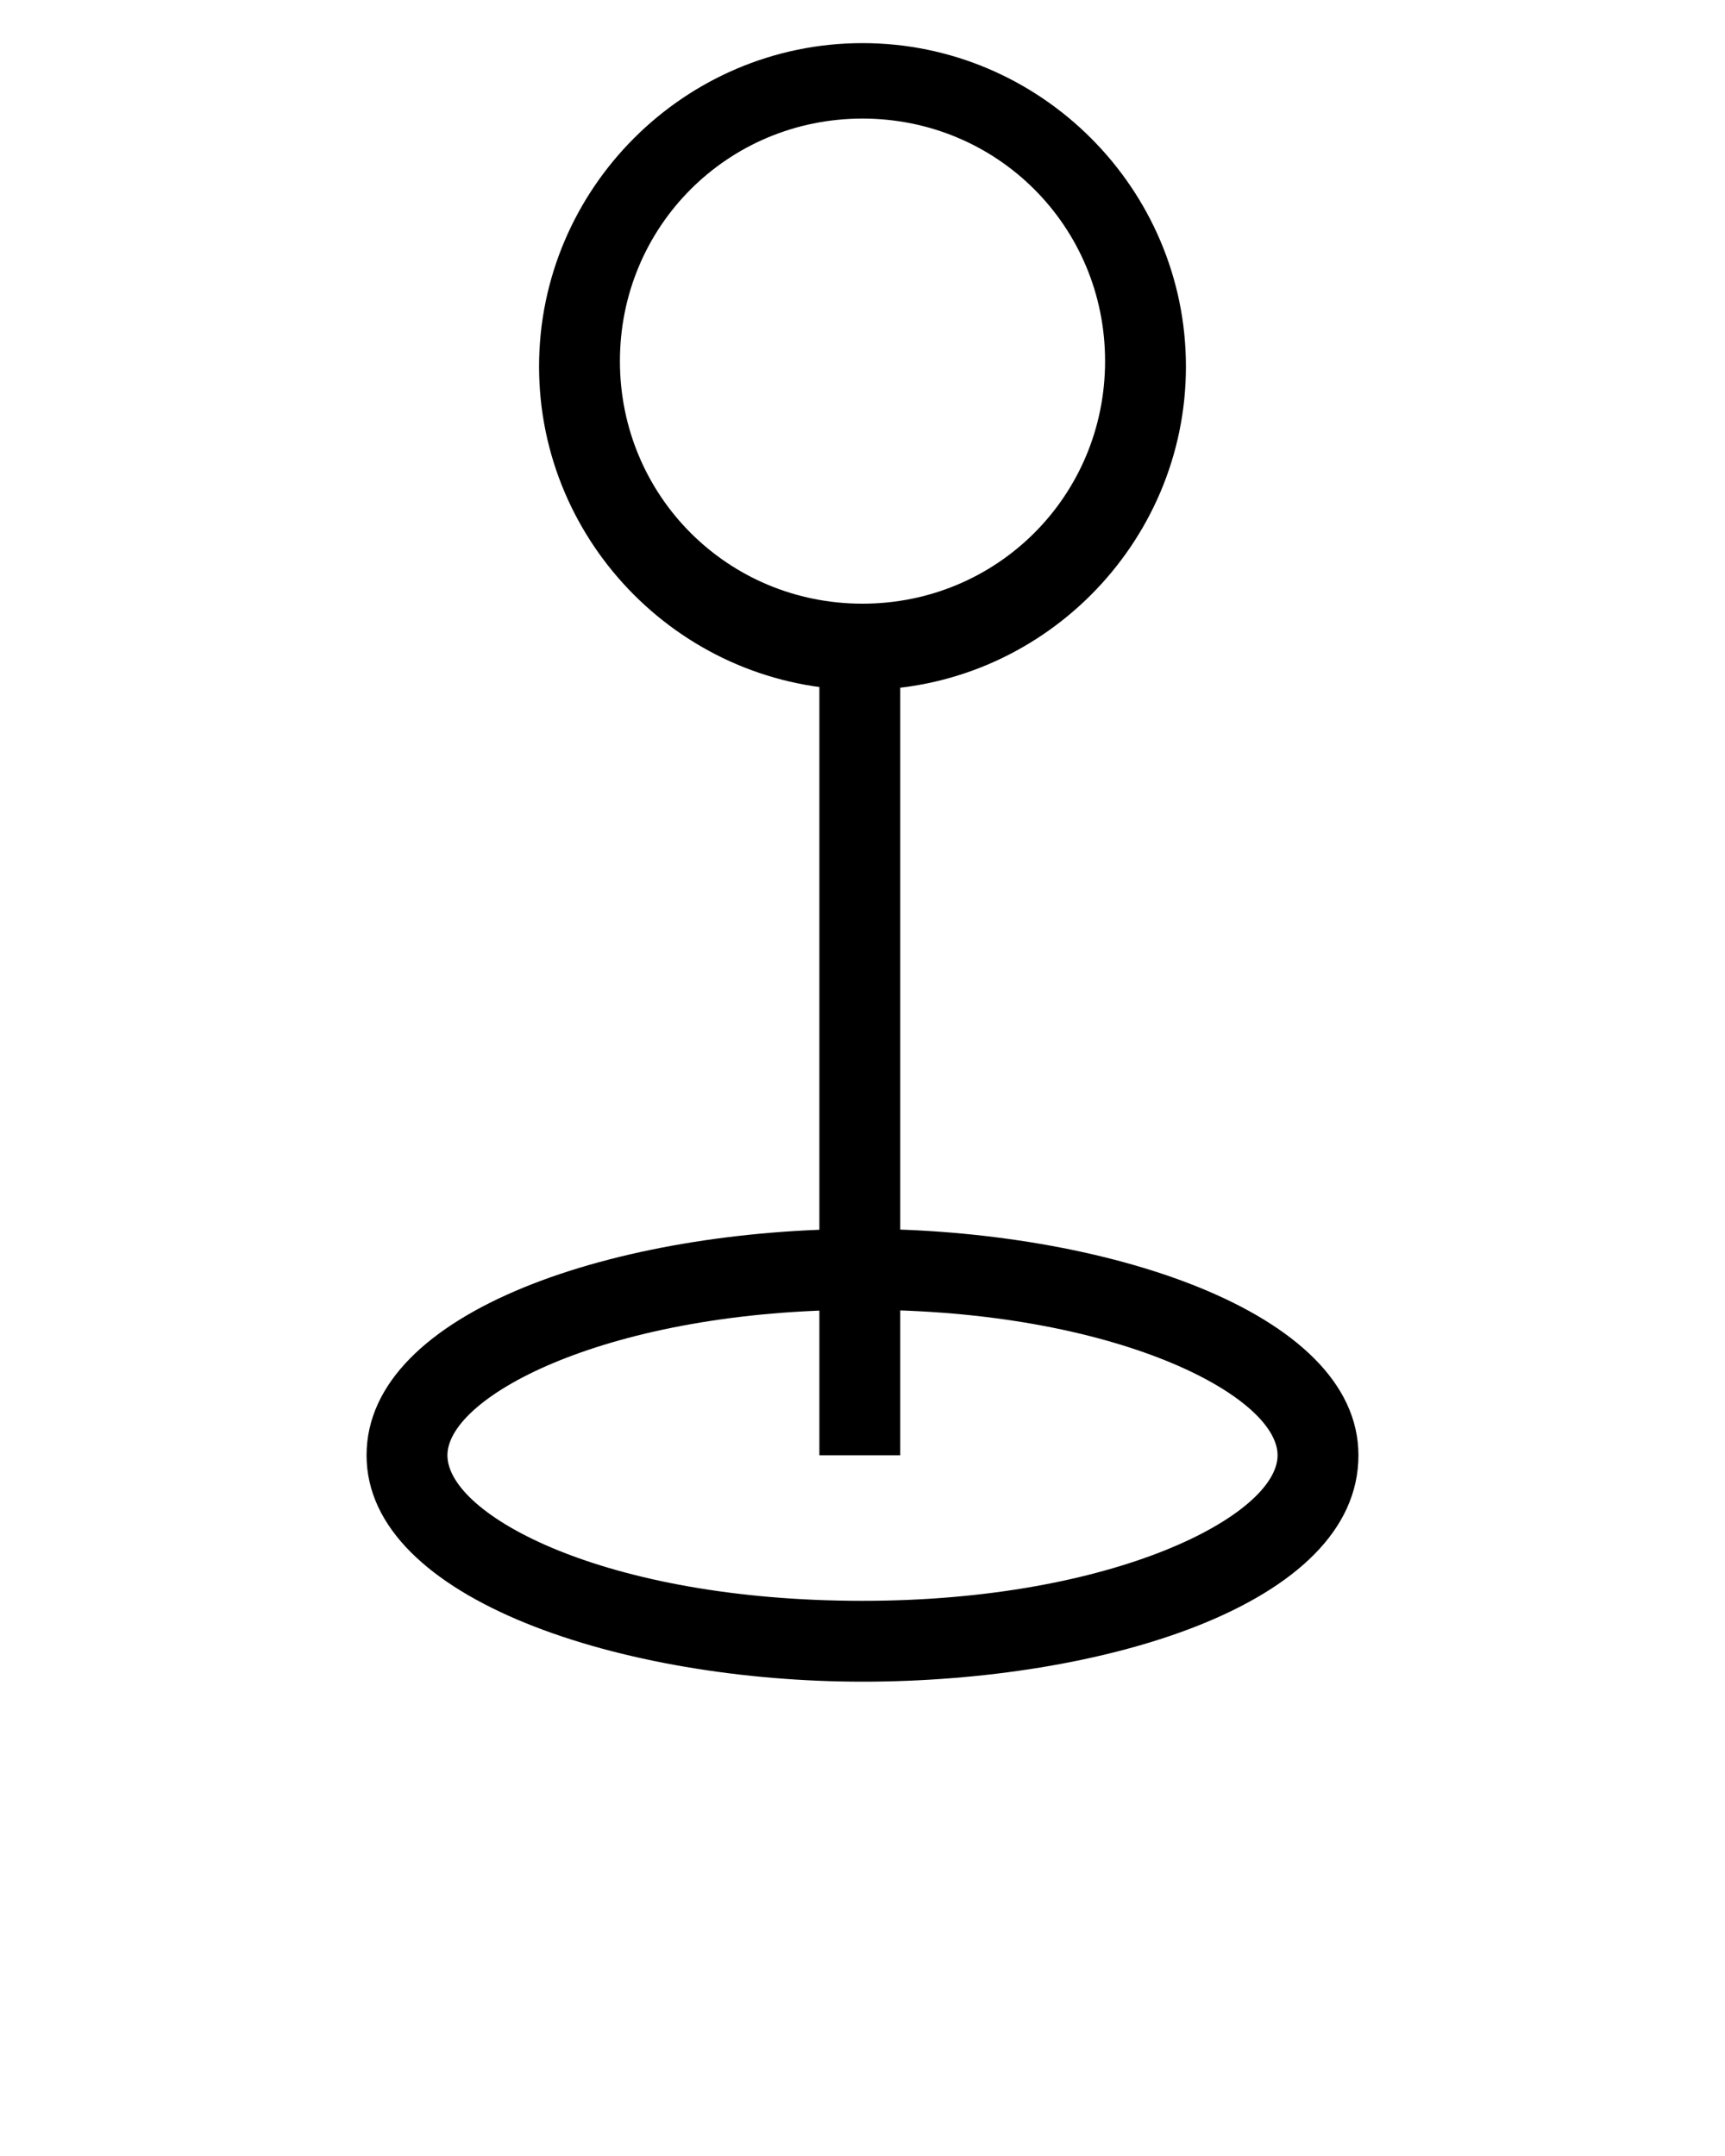 <?xml version="1.0" encoding="iso-8859-1"?>
<!-- Generator: Adobe Illustrator 25.2.3, SVG Export Plug-In . SVG Version: 6.00 Build 0)  -->
<svg version="1.1" id="Capa_1" xmlns="http://www.w3.org/2000/svg" xmlns:xlink="http://www.w3.org/1999/xlink" x="0px" y="0px"
	 viewBox="0 0 32 40" style="enable-background:new 0 0 32 40;" xml:space="preserve">
<g>
	<g>
		<path d="M16,31.2c-4.4,0-9.2-1.5-9.2-4.2s4.7-4.2,9.2-4.2c4.4,0,9.2,1.5,9.2,4.2C25.2,29.8,20.4,31.2,16,31.2z M16,24.3
			c-4.7,0-7.7,1.6-7.7,2.7s2.9,2.7,7.7,2.7c4.7,0,7.7-1.6,7.7-2.7S20.7,24.3,16,24.3z"/>
	</g>
	<g>
		<path d="M16,12.8c-3.3,0-6-2.7-6-6s2.7-6,6-6s6,2.7,6,6S19.3,12.8,16,12.8z M16,2.2c-2.5,0-4.5,2-4.5,4.5s2,4.5,4.5,4.5
			s4.5-2,4.5-4.5S18.5,2.2,16,2.2z"/>
	</g>
	<g>
		<rect x="15.2" y="12" width="1.5" height="15"/>
	</g>
</g>
</svg>

